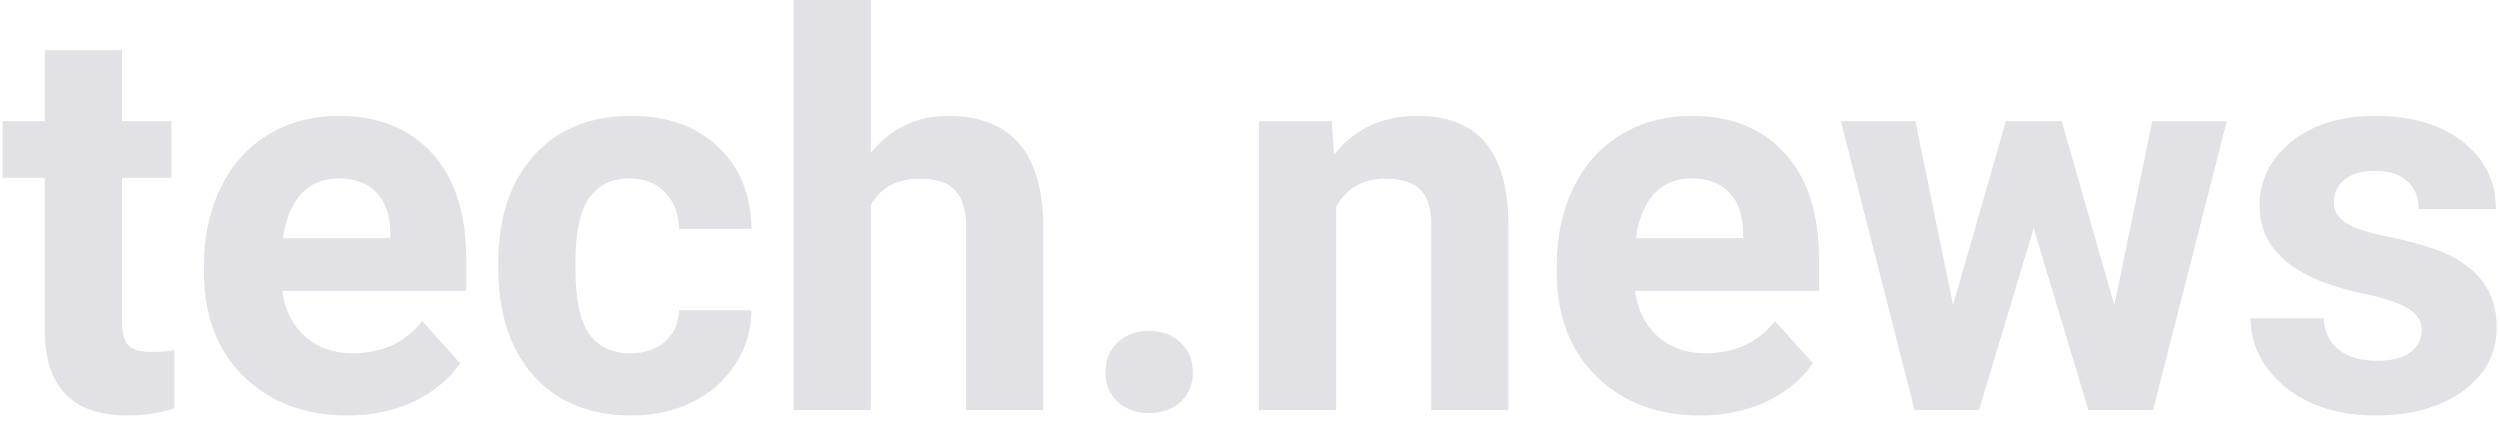 <svg width="128" height="22" viewBox="0 0 128 22" fill="none" xmlns="http://www.w3.org/2000/svg">
<path d="M6.248 2.57V6.207H8.777V9.105H6.248V16.488C6.248 17.035 6.353 17.427 6.562 17.664C6.772 17.901 7.173 18.02 7.766 18.02C8.203 18.02 8.59 17.988 8.928 17.924V20.918C8.153 21.155 7.355 21.273 6.535 21.273C3.764 21.273 2.352 19.874 2.297 17.076V9.105H0.137V6.207H2.297V2.57H6.248ZM17.787 21.273C15.618 21.273 13.85 20.608 12.482 19.277C11.124 17.947 10.445 16.174 10.445 13.959V13.576C10.445 12.091 10.732 10.764 11.307 9.598C11.881 8.422 12.692 7.52 13.74 6.891C14.797 6.253 16.001 5.934 17.35 5.934C19.373 5.934 20.963 6.572 22.121 7.848C23.288 9.124 23.871 10.933 23.871 13.275V14.889H14.451C14.579 15.855 14.962 16.63 15.6 17.213C16.247 17.796 17.062 18.088 18.047 18.088C19.569 18.088 20.759 17.537 21.615 16.434L23.557 18.607C22.964 19.446 22.162 20.102 21.15 20.576C20.139 21.041 19.018 21.273 17.787 21.273ZM17.336 9.133C16.552 9.133 15.914 9.397 15.422 9.926C14.939 10.454 14.629 11.211 14.492 12.195H19.988V11.881C19.97 11.006 19.733 10.331 19.277 9.857C18.822 9.374 18.174 9.133 17.336 9.133ZM32.279 18.088C33.008 18.088 33.601 17.887 34.057 17.486C34.512 17.085 34.749 16.552 34.768 15.887H38.473C38.464 16.889 38.19 17.81 37.652 18.648C37.115 19.478 36.376 20.125 35.438 20.59C34.508 21.046 33.478 21.273 32.348 21.273C30.233 21.273 28.565 20.604 27.344 19.264C26.122 17.915 25.512 16.055 25.512 13.685V13.426C25.512 11.147 26.118 9.329 27.33 7.971C28.542 6.613 30.206 5.934 32.32 5.934C34.171 5.934 35.652 6.462 36.764 7.52C37.885 8.568 38.454 9.967 38.473 11.717H34.768C34.749 10.951 34.512 10.331 34.057 9.857C33.601 9.374 32.999 9.133 32.252 9.133C31.331 9.133 30.634 9.47 30.16 10.145C29.695 10.81 29.463 11.895 29.463 13.398V13.809C29.463 15.331 29.695 16.424 30.16 17.09C30.625 17.755 31.331 18.088 32.279 18.088ZM44.584 7.82C45.632 6.562 46.949 5.934 48.535 5.934C51.743 5.934 53.37 7.798 53.416 11.525V21H49.465V11.635C49.465 10.787 49.283 10.163 48.918 9.762C48.553 9.352 47.947 9.146 47.1 9.146C45.942 9.146 45.103 9.593 44.584 10.486V21H40.633V0H44.584V7.82ZM56.602 19.059C56.602 18.43 56.811 17.919 57.23 17.527C57.659 17.135 58.192 16.939 58.83 16.939C59.477 16.939 60.01 17.135 60.43 17.527C60.858 17.919 61.072 18.43 61.072 19.059C61.072 19.678 60.863 20.184 60.443 20.576C60.024 20.959 59.486 21.15 58.83 21.15C58.183 21.15 57.65 20.959 57.23 20.576C56.811 20.184 56.602 19.678 56.602 19.059ZM68.182 6.207L68.305 7.916C69.362 6.594 70.779 5.934 72.557 5.934C74.124 5.934 75.291 6.394 76.057 7.314C76.822 8.235 77.214 9.611 77.232 11.443V21H73.281V11.539C73.281 10.7 73.099 10.094 72.734 9.721C72.37 9.338 71.764 9.146 70.916 9.146C69.804 9.146 68.97 9.62 68.414 10.568V21H64.463V6.207H68.182ZM87.049 21.273C84.88 21.273 83.111 20.608 81.744 19.277C80.386 17.947 79.707 16.174 79.707 13.959V13.576C79.707 12.091 79.994 10.764 80.568 9.598C81.143 8.422 81.954 7.52 83.002 6.891C84.059 6.253 85.262 5.934 86.611 5.934C88.635 5.934 90.225 6.572 91.383 7.848C92.549 9.124 93.133 10.933 93.133 13.275V14.889H83.713C83.841 15.855 84.223 16.63 84.861 17.213C85.508 17.796 86.324 18.088 87.309 18.088C88.831 18.088 90.02 17.537 90.877 16.434L92.818 18.607C92.226 19.446 91.424 20.102 90.412 20.576C89.4 21.041 88.279 21.273 87.049 21.273ZM86.598 9.133C85.814 9.133 85.176 9.397 84.684 9.926C84.201 10.454 83.891 11.211 83.754 12.195H89.25V11.881C89.232 11.006 88.995 10.331 88.539 9.857C88.083 9.374 87.436 9.133 86.598 9.133ZM108.254 15.627L110.195 6.207H114.01L110.236 21H106.928L104.125 11.69L101.322 21H98.027L94.254 6.207H98.068L99.996 15.613L102.703 6.207H105.561L108.254 15.627ZM123.99 16.912C123.99 16.429 123.749 16.051 123.266 15.777C122.792 15.495 122.026 15.244 120.969 15.025C117.451 14.287 115.691 12.792 115.691 10.541C115.691 9.229 116.234 8.135 117.318 7.26C118.412 6.376 119.839 5.934 121.598 5.934C123.475 5.934 124.975 6.376 126.096 7.26C127.226 8.144 127.791 9.292 127.791 10.705H123.84C123.84 10.14 123.658 9.675 123.293 9.311C122.928 8.937 122.359 8.75 121.584 8.75C120.919 8.75 120.404 8.9 120.039 9.201C119.674 9.502 119.492 9.885 119.492 10.35C119.492 10.787 119.697 11.143 120.107 11.416C120.527 11.68 121.229 11.913 122.213 12.113C123.197 12.305 124.027 12.523 124.701 12.77C126.788 13.535 127.832 14.861 127.832 16.748C127.832 18.097 127.253 19.191 126.096 20.029C124.938 20.859 123.443 21.273 121.611 21.273C120.372 21.273 119.269 21.055 118.303 20.617C117.346 20.171 116.594 19.564 116.047 18.799C115.5 18.024 115.227 17.19 115.227 16.297H118.973C119.009 16.999 119.269 17.537 119.752 17.91C120.235 18.284 120.882 18.471 121.693 18.471C122.45 18.471 123.02 18.329 123.402 18.047C123.794 17.755 123.99 17.377 123.99 16.912Z" fill="#E1E1E6"/>
</svg>
